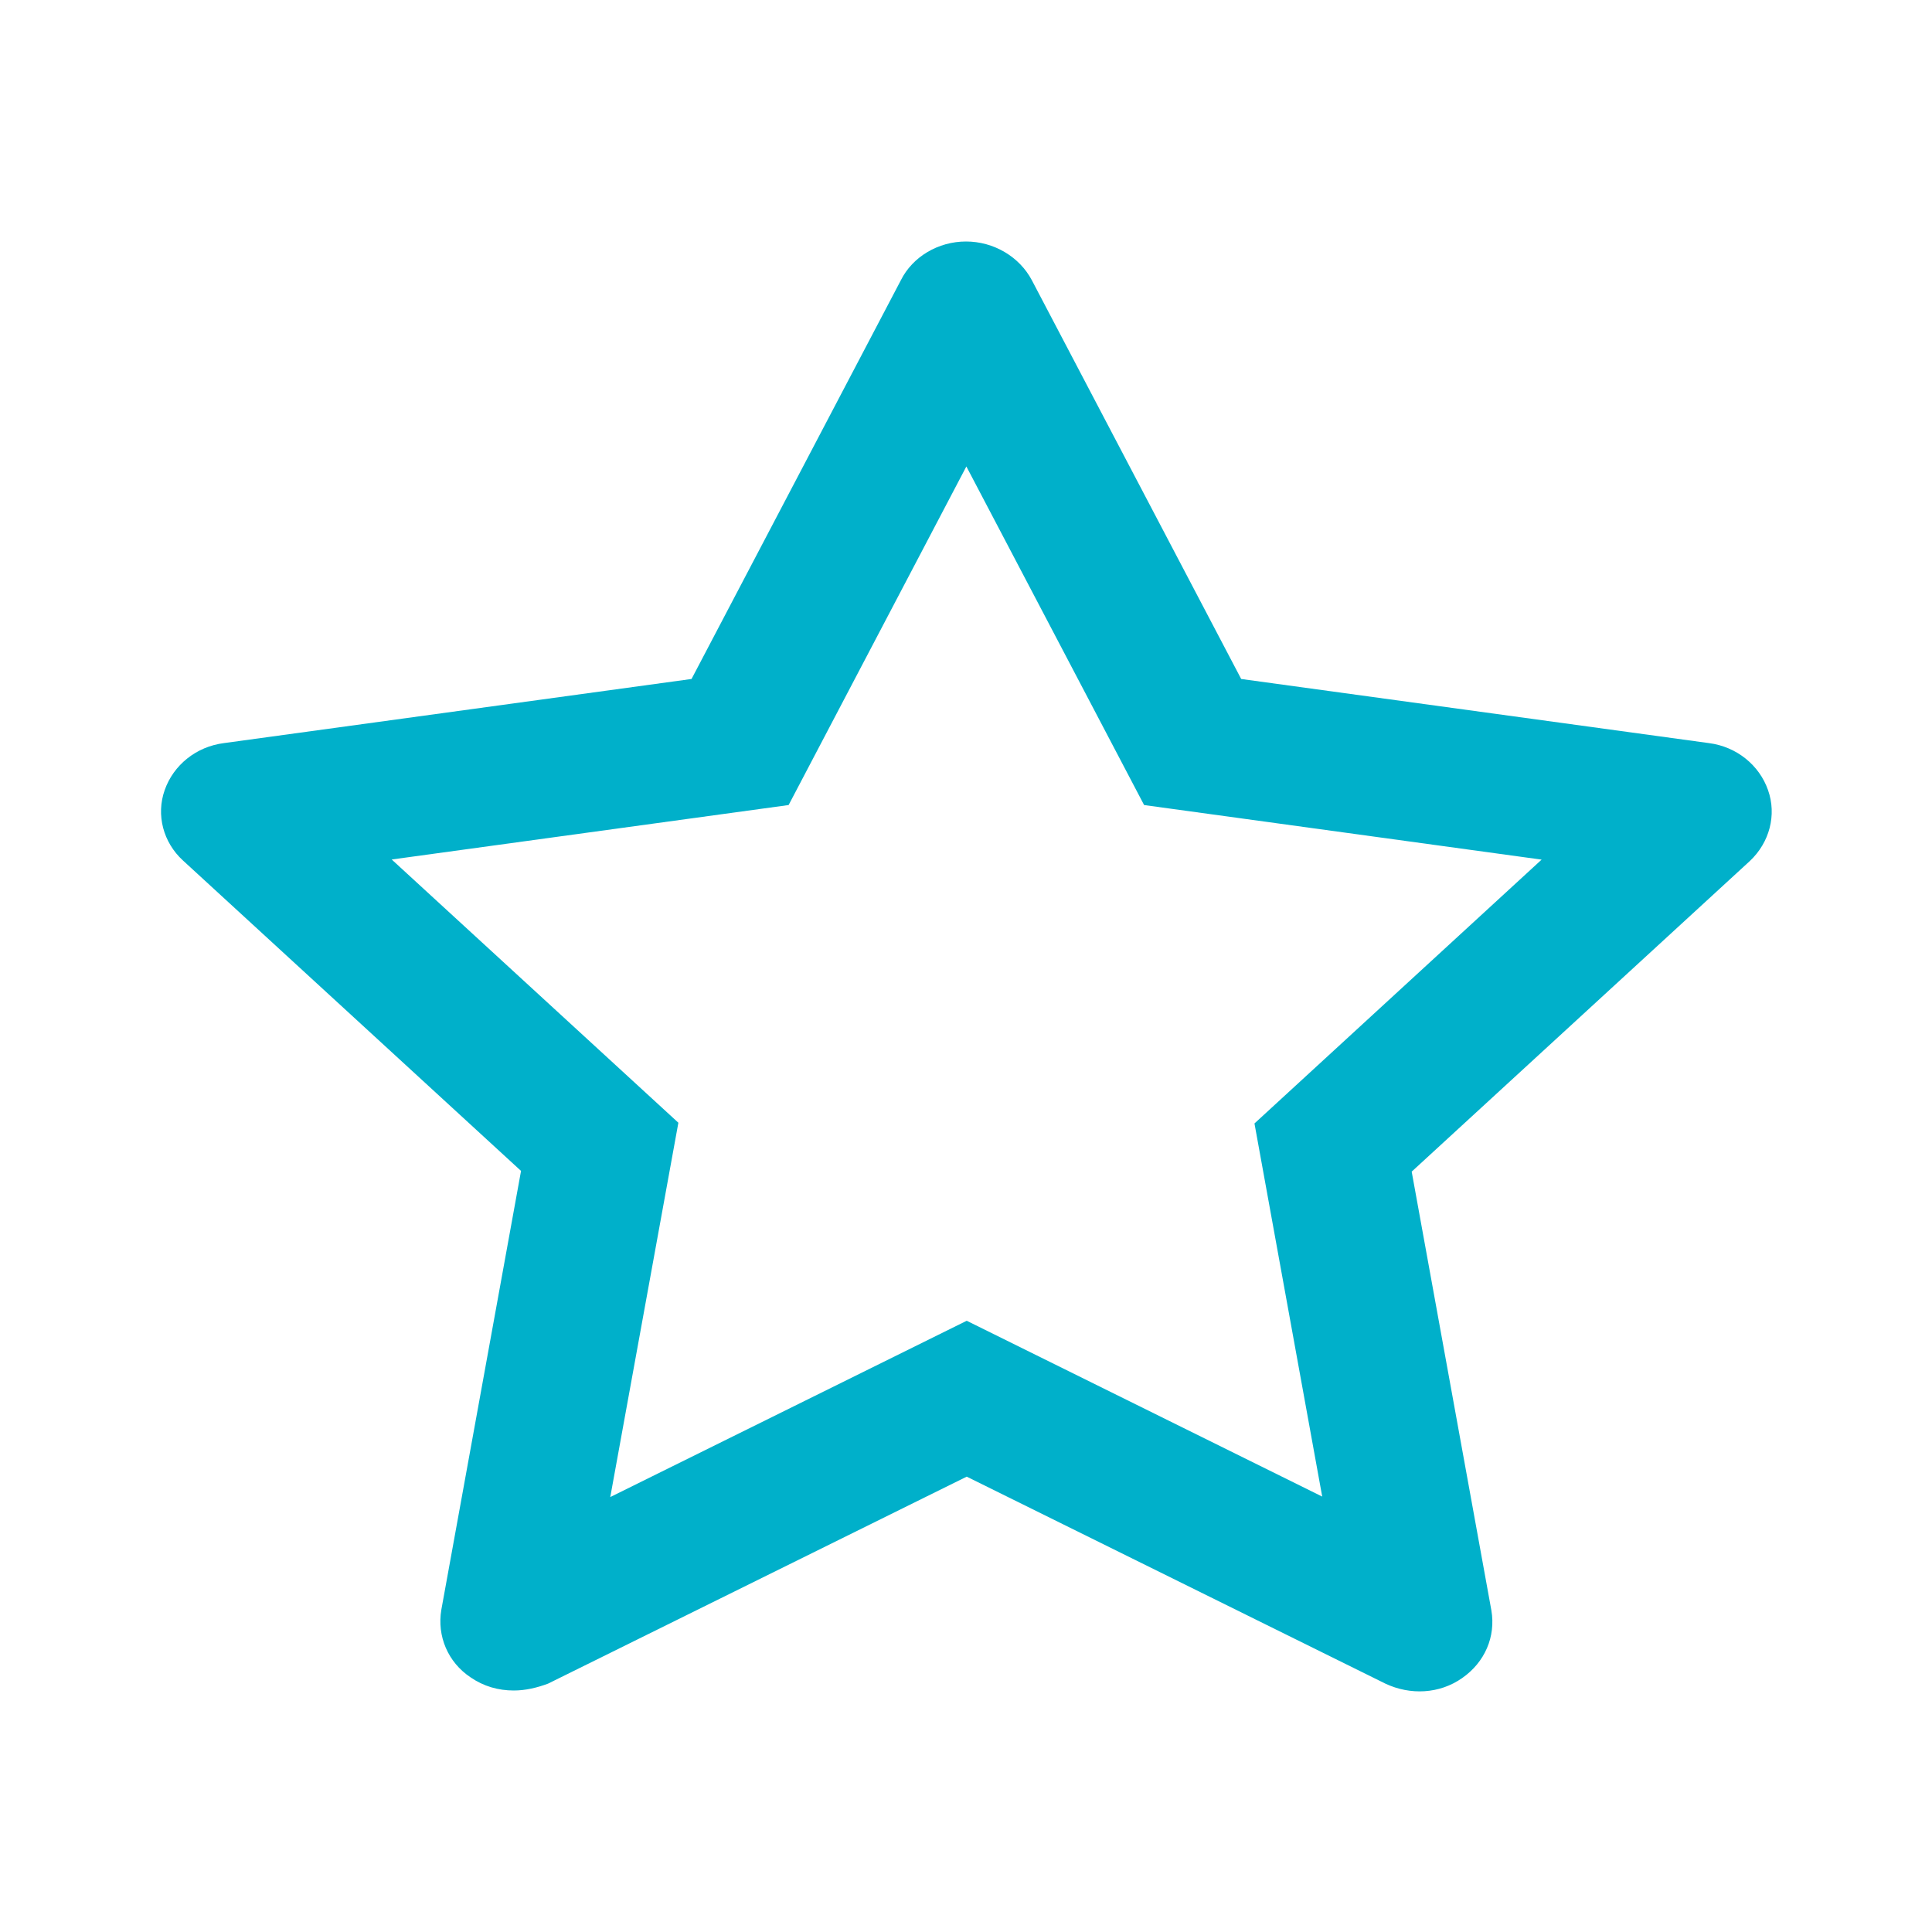 <svg width="16" height="16" viewBox="0 0 16 16" fill="none" xmlns="http://www.w3.org/2000/svg">
<path fill-rule="evenodd" clip-rule="evenodd" d="M4.315 9.697L3.655 13.331C3.618 13.549 3.709 13.766 3.897 13.891C4.006 13.966 4.127 14 4.255 14C4.352 14 4.448 13.977 4.539 13.943L8.006 12.229L11.473 13.943C11.679 14.04 11.921 14.029 12.109 13.897C12.297 13.766 12.388 13.554 12.351 13.337L11.691 9.703L14.491 7.131C14.655 6.977 14.715 6.749 14.642 6.543C14.57 6.337 14.382 6.183 14.152 6.154L10.279 5.623L8.545 2.32C8.442 2.126 8.23 2 8 2C7.77 2 7.558 2.126 7.461 2.32L5.727 5.623L1.855 6.154C1.624 6.183 1.436 6.337 1.364 6.543C1.291 6.749 1.352 6.977 1.515 7.126L4.315 9.697ZM8.003 3.863L6.531 6.667L3.244 7.118L5.618 9.298L5.054 12.398L8.006 10.938L10.95 12.394L10.389 9.304L12.767 7.119L9.475 6.667L8.003 3.863Z" fill="#00B0CA"/>
</svg>
